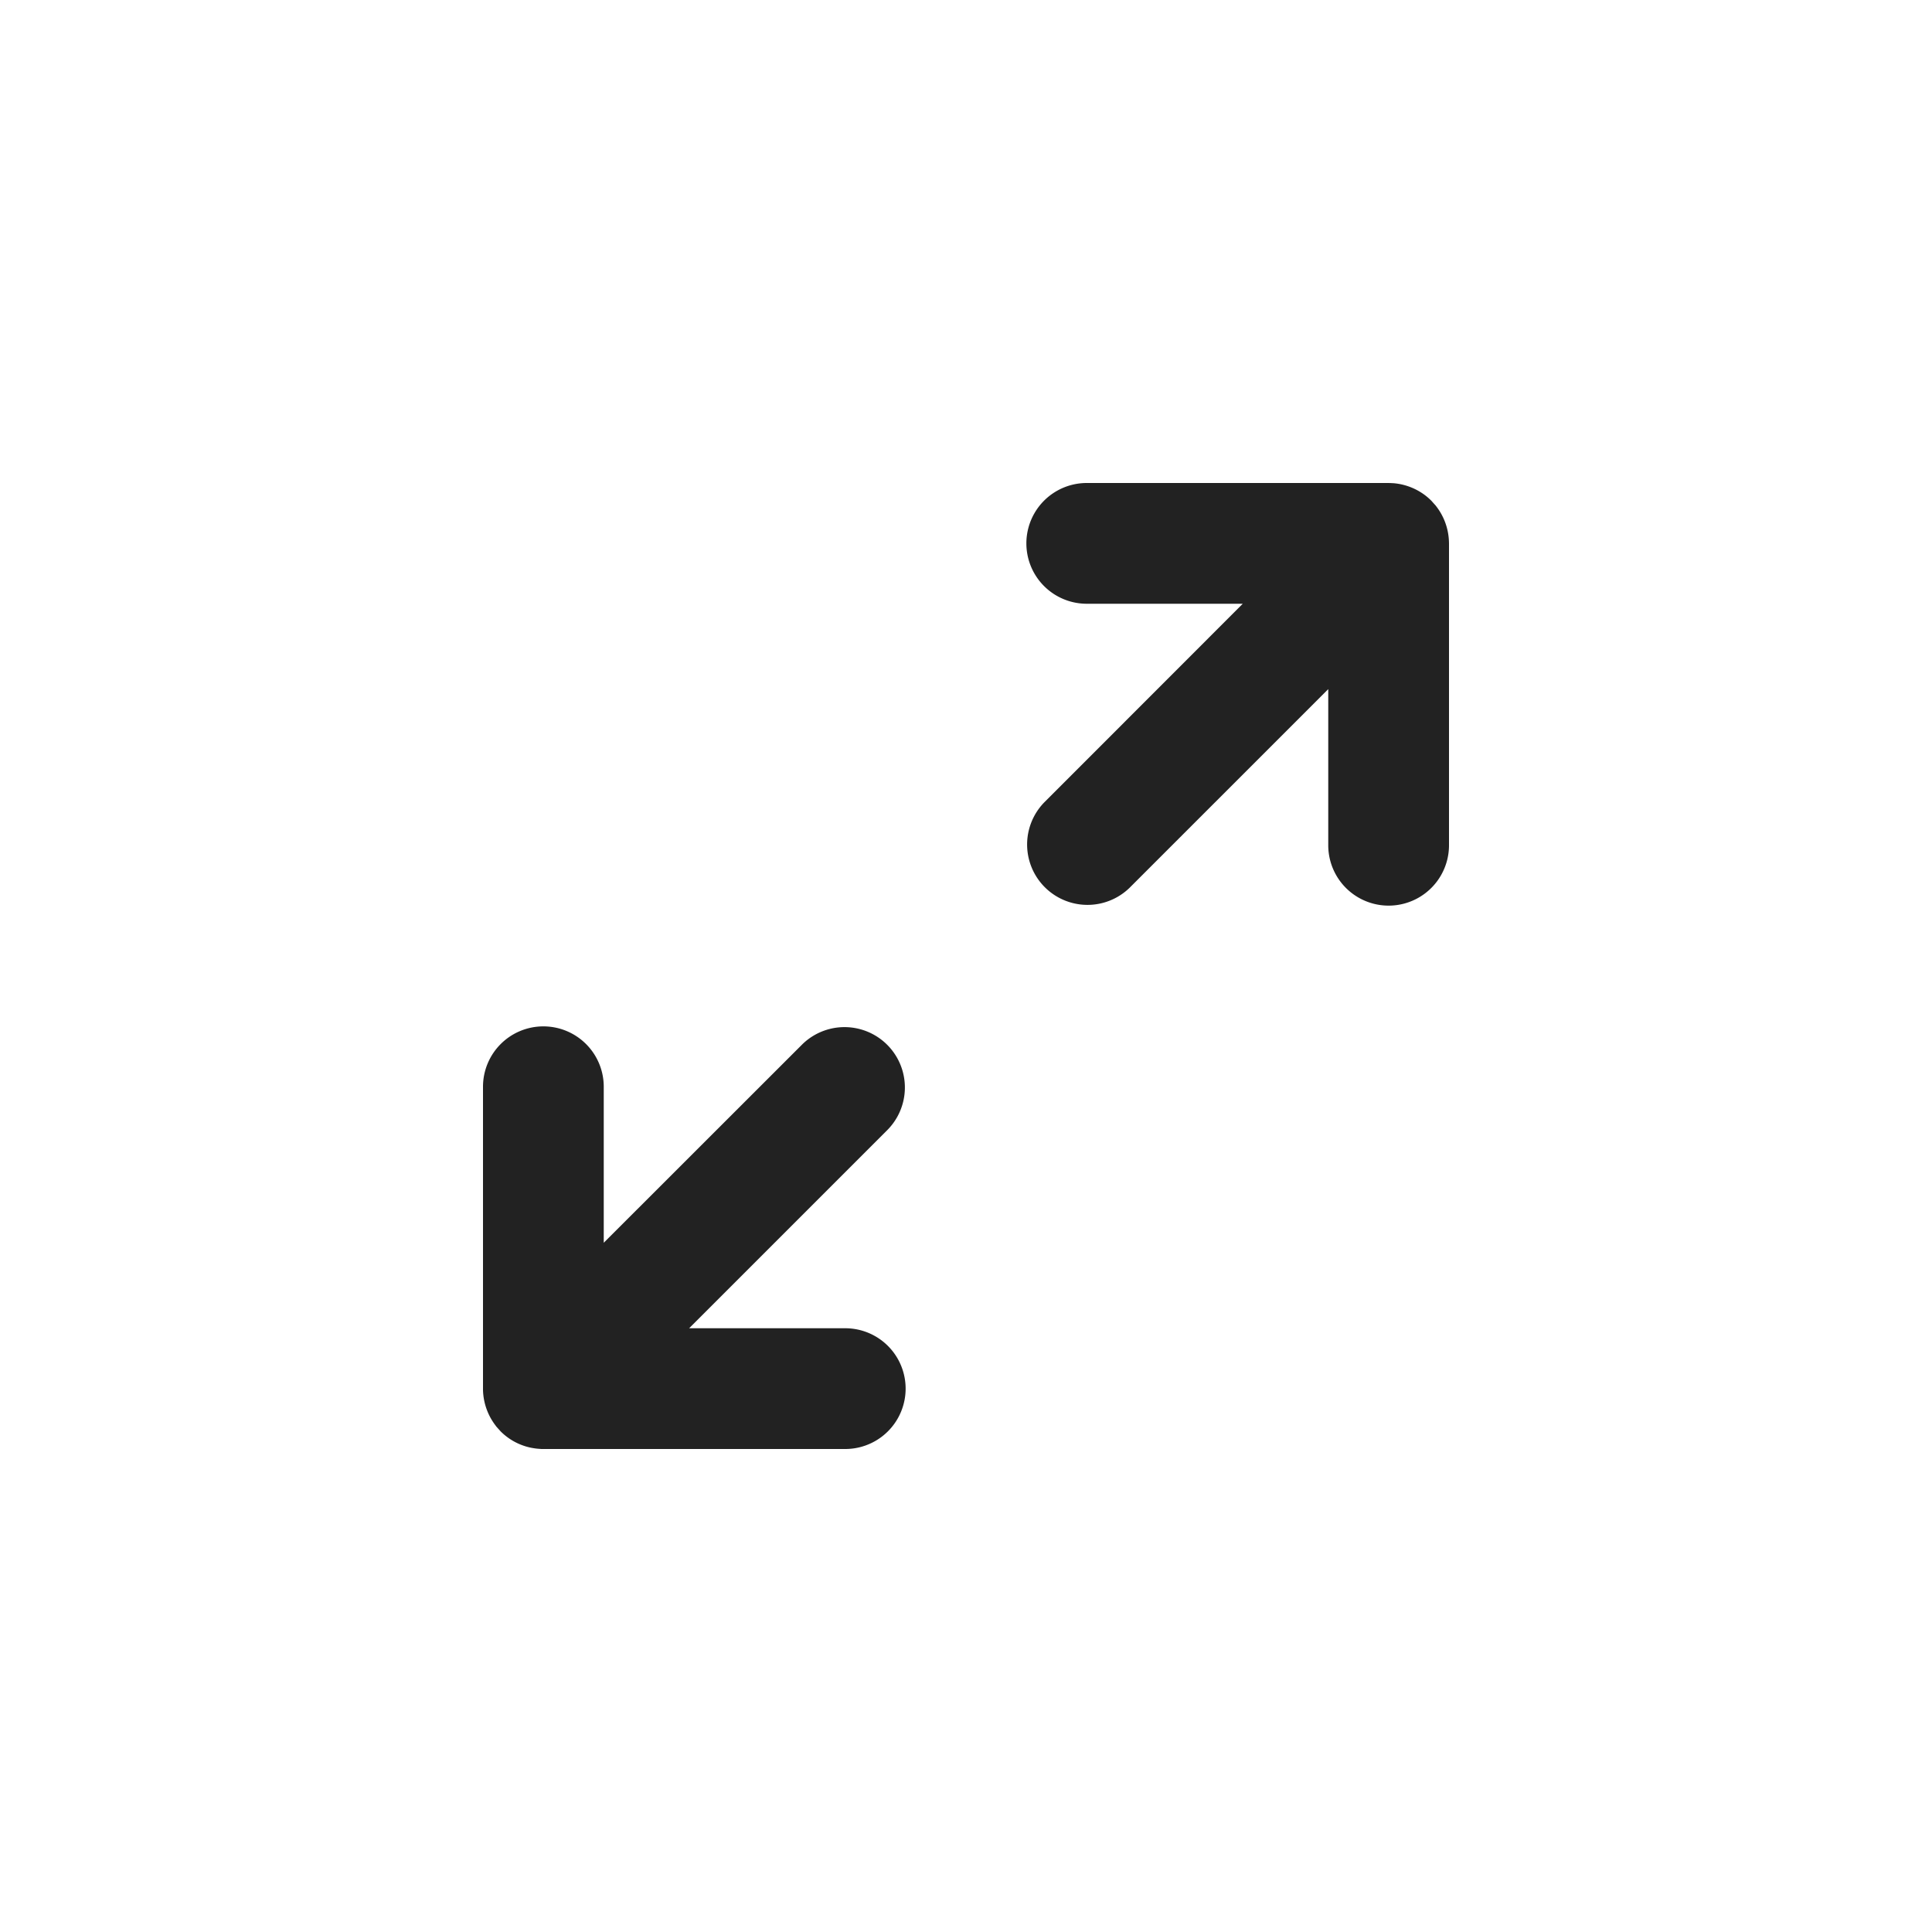 <svg xmlns="http://www.w3.org/2000/svg" width="32" height="32" viewBox="0 0 32 32">
    <path fill="#222" fill-rule="evenodd" d="M9 17a1 1 0 0 1 1 1v2.584l3.293-3.291a1 1 0 0 1 1.414 1.414L11.414 22H14a1 1 0 0 1 0 2H8.968l-.054-.004-.03-.003-.037-.005a1.003 1.003 0 0 1-.023-.004L8.8 23.98a.993.993 0 0 1-.59-.365l.082.092A1.008 1.008 0 0 1 8 23.02V18a1 1 0 0 1 1-1zm14-9h.02c.023 0 .046.002.07.004L23 8a1.008 1.008 0 0 1 .617.213c.063.05.12.107.17.17l-.08-.09a1.008 1.008 0 0 1 .292.675L24 9v5a1 1 0 0 1-2 0v-2.586l-3.293 3.293a1 1 0 0 1-1.414-1.414L20.584 10H18a1 1 0 0 1 0-2h5z"/>
</svg>
